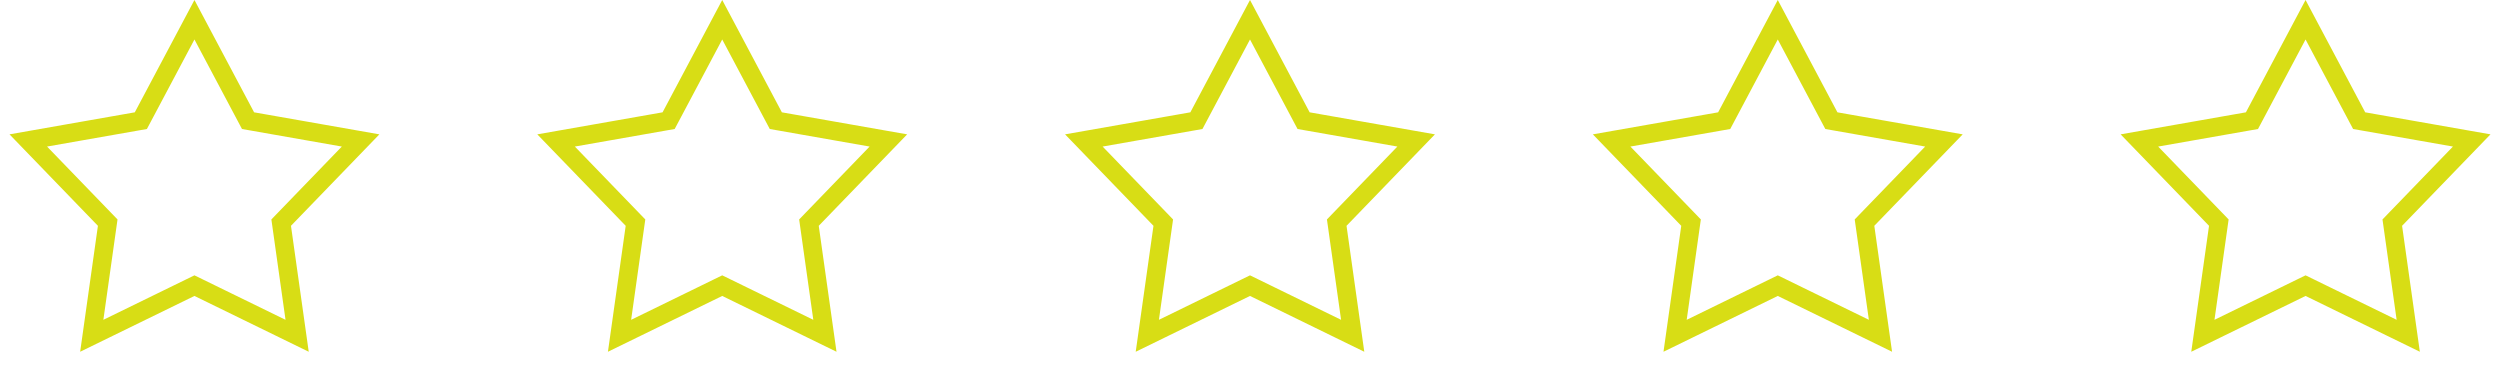 <svg width="270" height="42" viewBox="0 0 270 42" fill="none" xmlns="http://www.w3.org/2000/svg">
<path d="M21 2.132L26.56 12.601L26.789 13.032L27.27 13.116L38.945 15.169L30.706 23.692L30.367 24.044L30.435 24.527L32.09 36.265L21.439 31.063L21 30.849L20.561 31.063L9.91 36.265L11.565 24.527L11.633 24.044L11.293 23.692L3.055 15.169L14.73 13.116L15.211 13.032L15.44 12.601L21 2.132Z" stroke="#D8DD15" stroke-width="2"/>
<path d="M78 2.132L83.56 12.601L83.789 13.032L84.27 13.116L95.945 15.169L87.707 23.692L87.367 24.044L87.435 24.527L89.09 36.265L78.439 31.063L78 30.849L77.561 31.063L66.91 36.265L68.565 24.527L68.633 24.044L68.293 23.692L60.055 15.169L71.73 13.116L72.211 13.032L72.44 12.601L78 2.132Z" stroke="#D8DD15" stroke-width="2"/>
<path d="M135 2.132L140.56 12.601L140.789 13.032L141.27 13.116L152.945 15.169L144.706 23.692L144.367 24.044L144.435 24.527L146.09 36.265L135.439 31.063L135 30.849L134.561 31.063L123.91 36.265L125.565 24.527L125.633 24.044L125.294 23.692L117.055 15.169L128.73 13.116L129.211 13.032L129.44 12.601L135 2.132Z" stroke="#D8DD15" stroke-width="2"/>
<path d="M192 2.132L197.56 12.601L197.789 13.032L198.27 13.116L209.945 15.169L201.706 23.692L201.367 24.044L201.435 24.527L203.09 36.265L192.439 31.063L192 30.849L191.561 31.063L180.91 36.265L182.565 24.527L182.633 24.044L182.294 23.692L174.055 15.169L185.73 13.116L186.211 13.032L186.44 12.601L192 2.132Z" stroke="#D8DD15" stroke-width="2"/>
<path d="M249 2.132L254.56 12.601L254.789 13.032L255.27 13.116L266.945 15.169L258.706 23.692L258.367 24.044L258.435 24.527L260.09 36.265L249.439 31.063L249 30.849L248.561 31.063L237.91 36.265L239.565 24.527L239.633 24.044L239.294 23.692L231.055 15.169L242.73 13.116L243.211 13.032L243.44 12.601L249 2.132Z" stroke="#D8DD15" stroke-width="2"/>
</svg>
